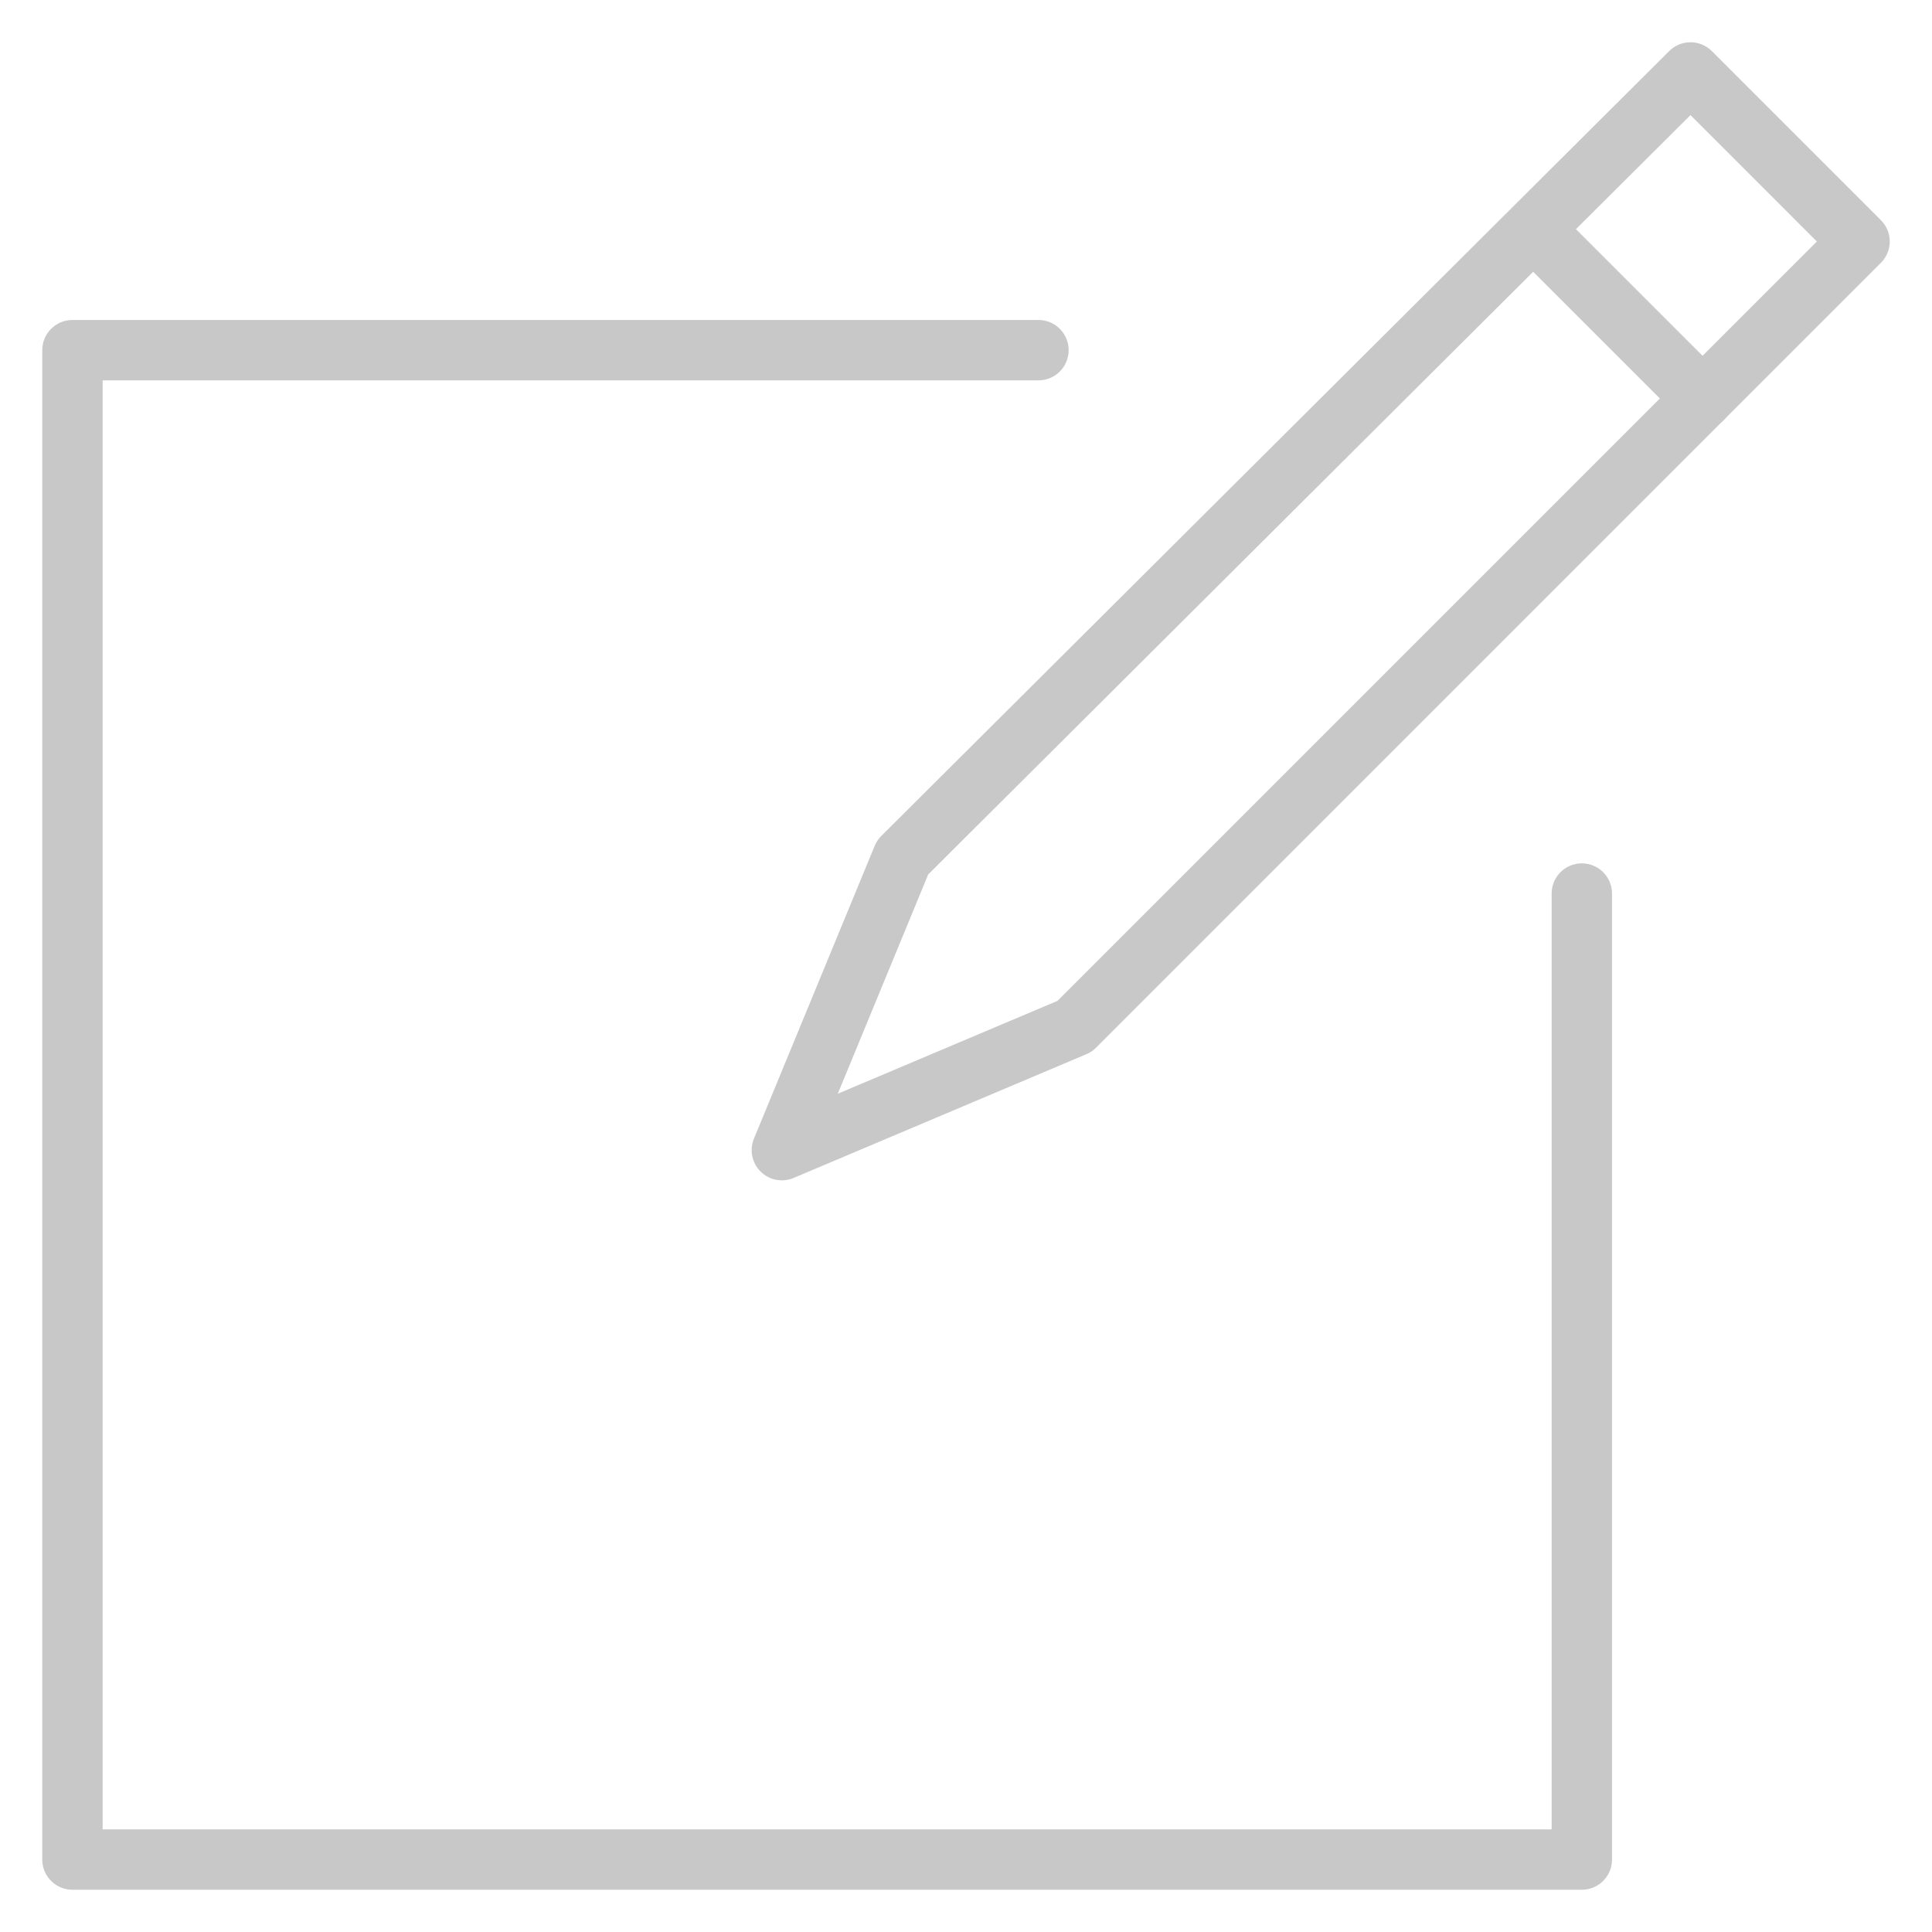 <svg xmlns="http://www.w3.org/2000/svg" viewBox="0 0 64 64" aria-labelledby="title"
aria-describedby="desc" role="img" xmlns:xlink="http://www.w3.org/1999/xlink">
  <title>Edit</title>
  <desc>A line styled icon from Orion Icon Library.</desc>
  <path data-name="layer1"
  fill="none" stroke="#c8c8c8" stroke-miterlimit="10" stroke-width="2" d="M56 2.4l-26.1 26-4 9.7 9.7-4.1 26-26L56 2.4z"
  stroke-linejoin="round" stroke-linecap="round"></path>
  <path data-name="layer2" fill="none" stroke="#c8c8c8" stroke-miterlimit="10"
  stroke-width="2" d="M34.4 11.6h-32v50h50v-32" stroke-linejoin="round" stroke-linecap="round"></path>
  <path data-name="layer1" fill="none" stroke="#c8c8c8" stroke-miterlimit="10"
  stroke-width="2" d="M50.8 7.6l5.6 5.6" stroke-linejoin="round" stroke-linecap="round"></path>
</svg>